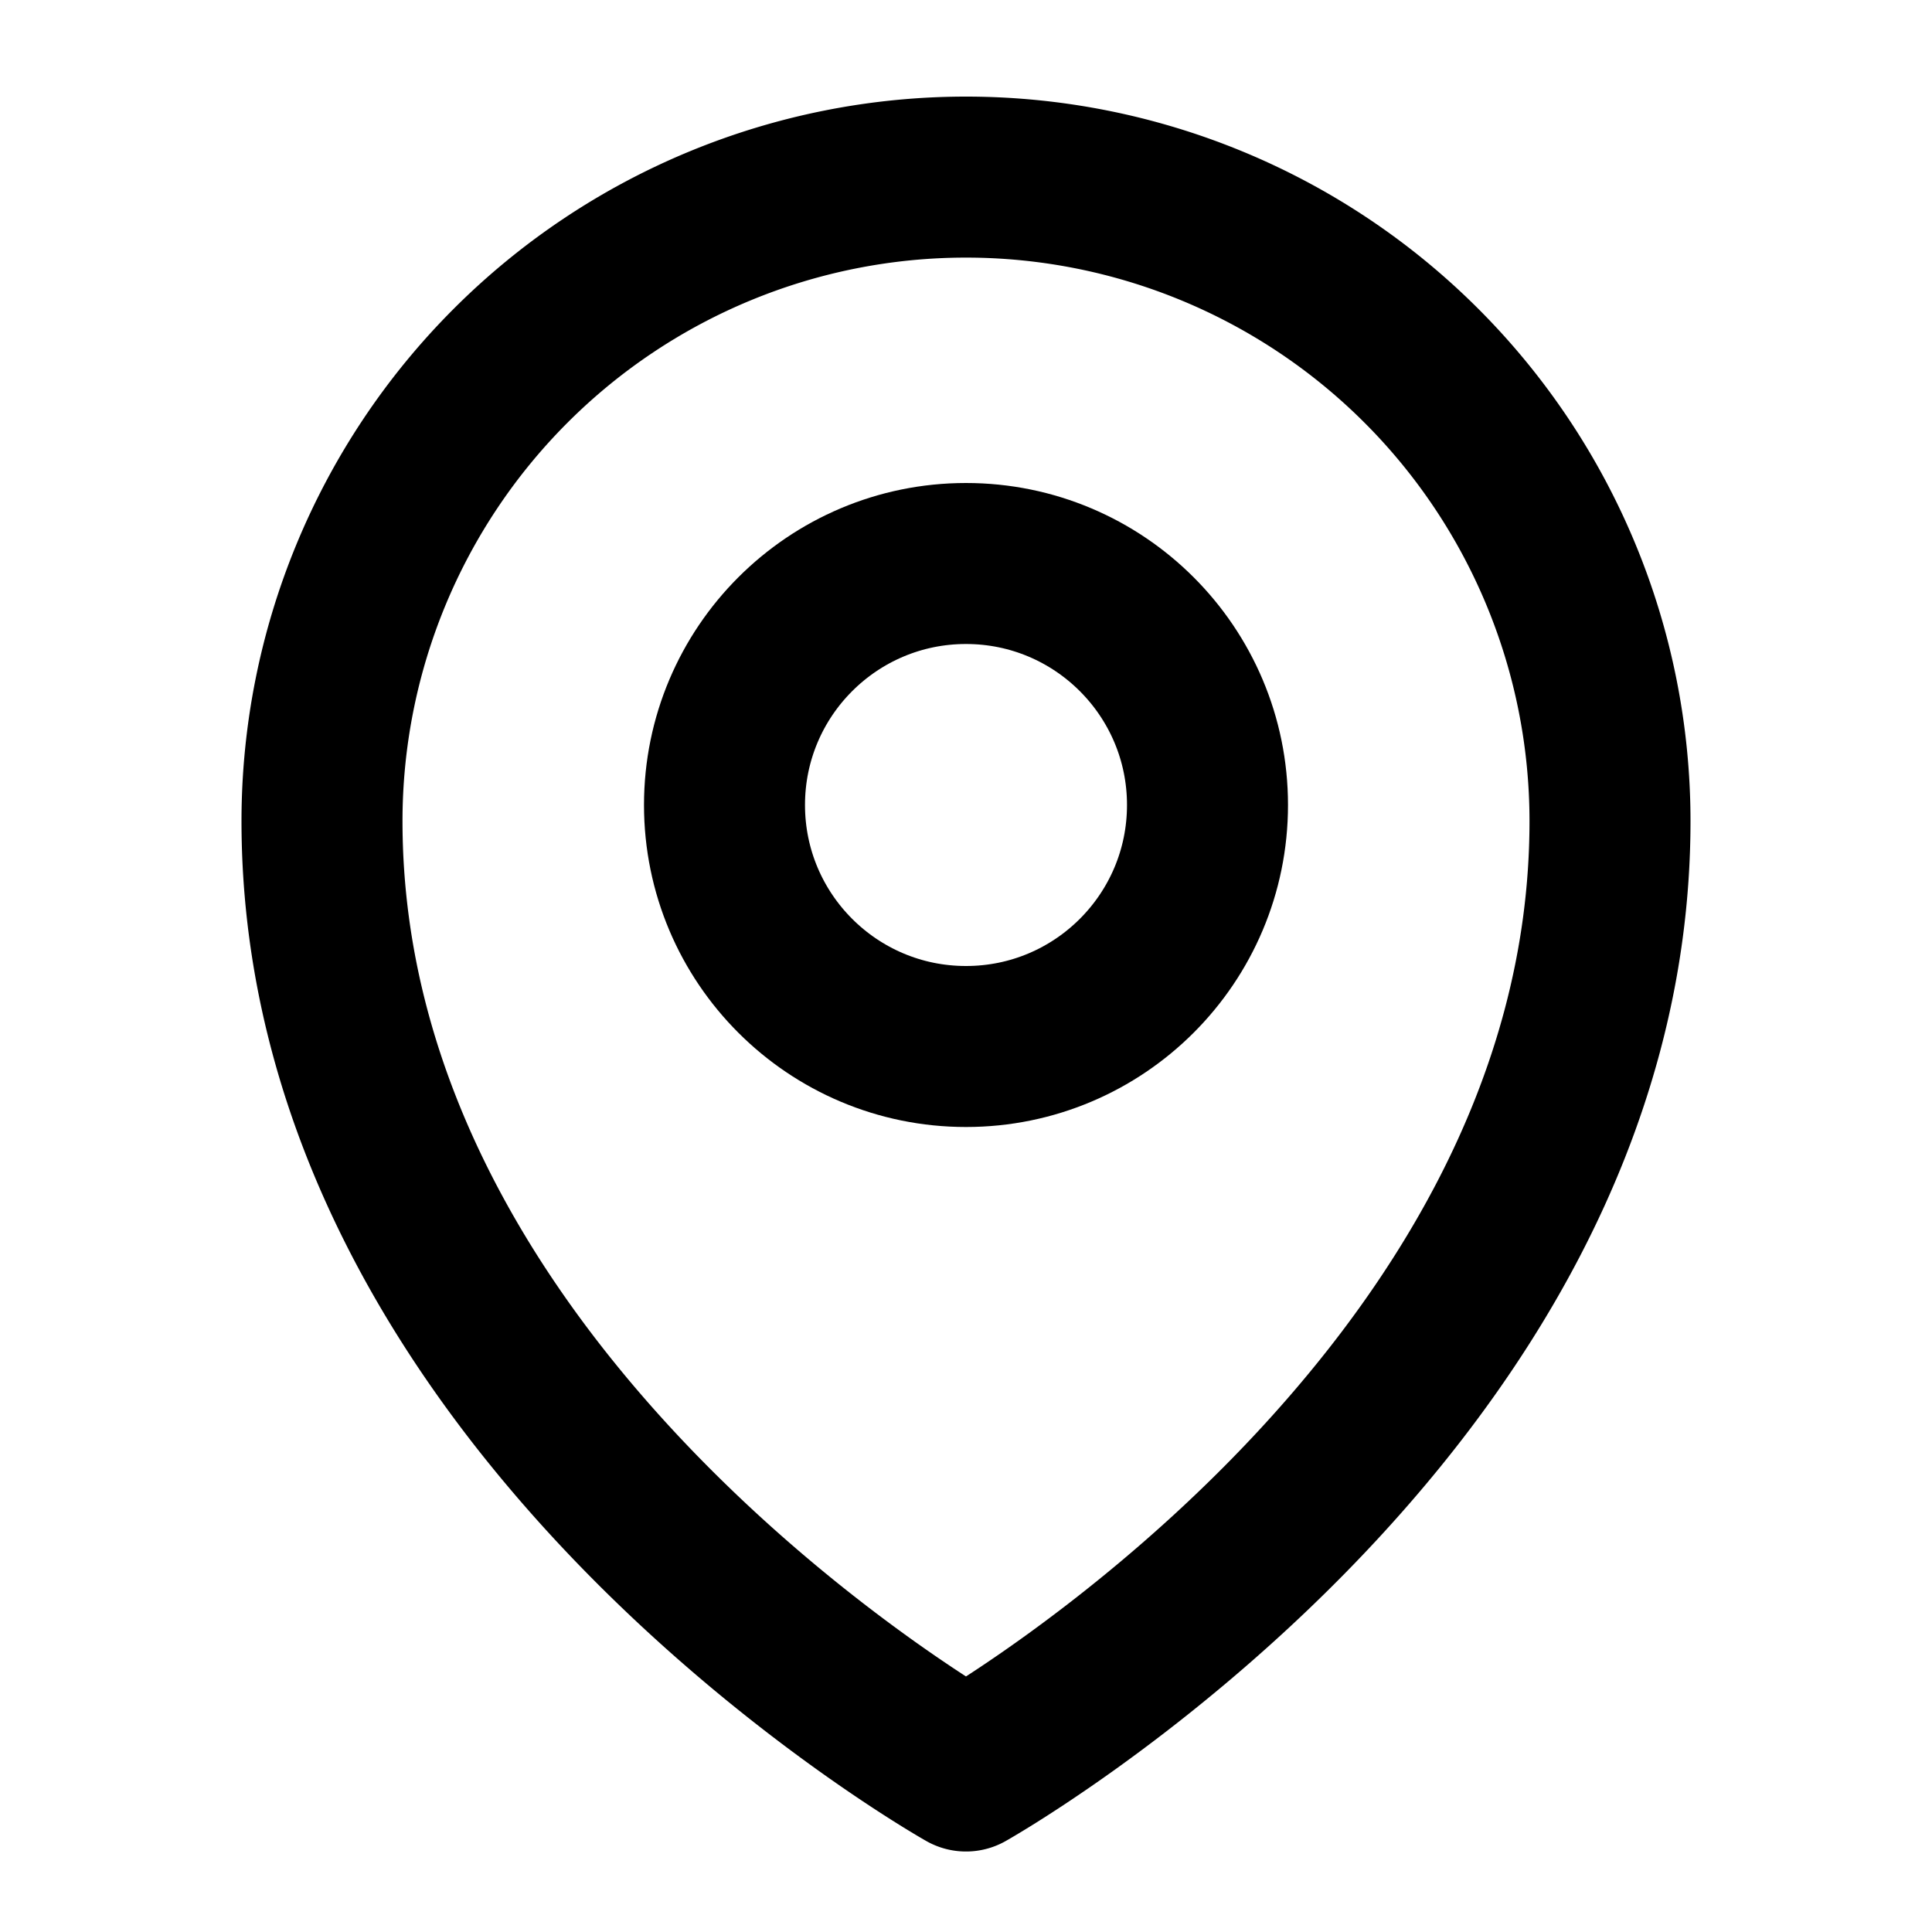 <svg xmlns="http://www.w3.org/2000/svg" width="16" height="16" viewBox="0 0 24 24" fill="none" stroke="currentColor" stroke-width="2" stroke-linecap="round" stroke-linejoin="round">
<path d="M12 22s-8-4.5-8-11.8a8 8 0 0 1 16 0c0 7.3-8 11.8-8 11.8z"></path>
<circle cx="12" cy="10" r="3"></circle>
 </svg>